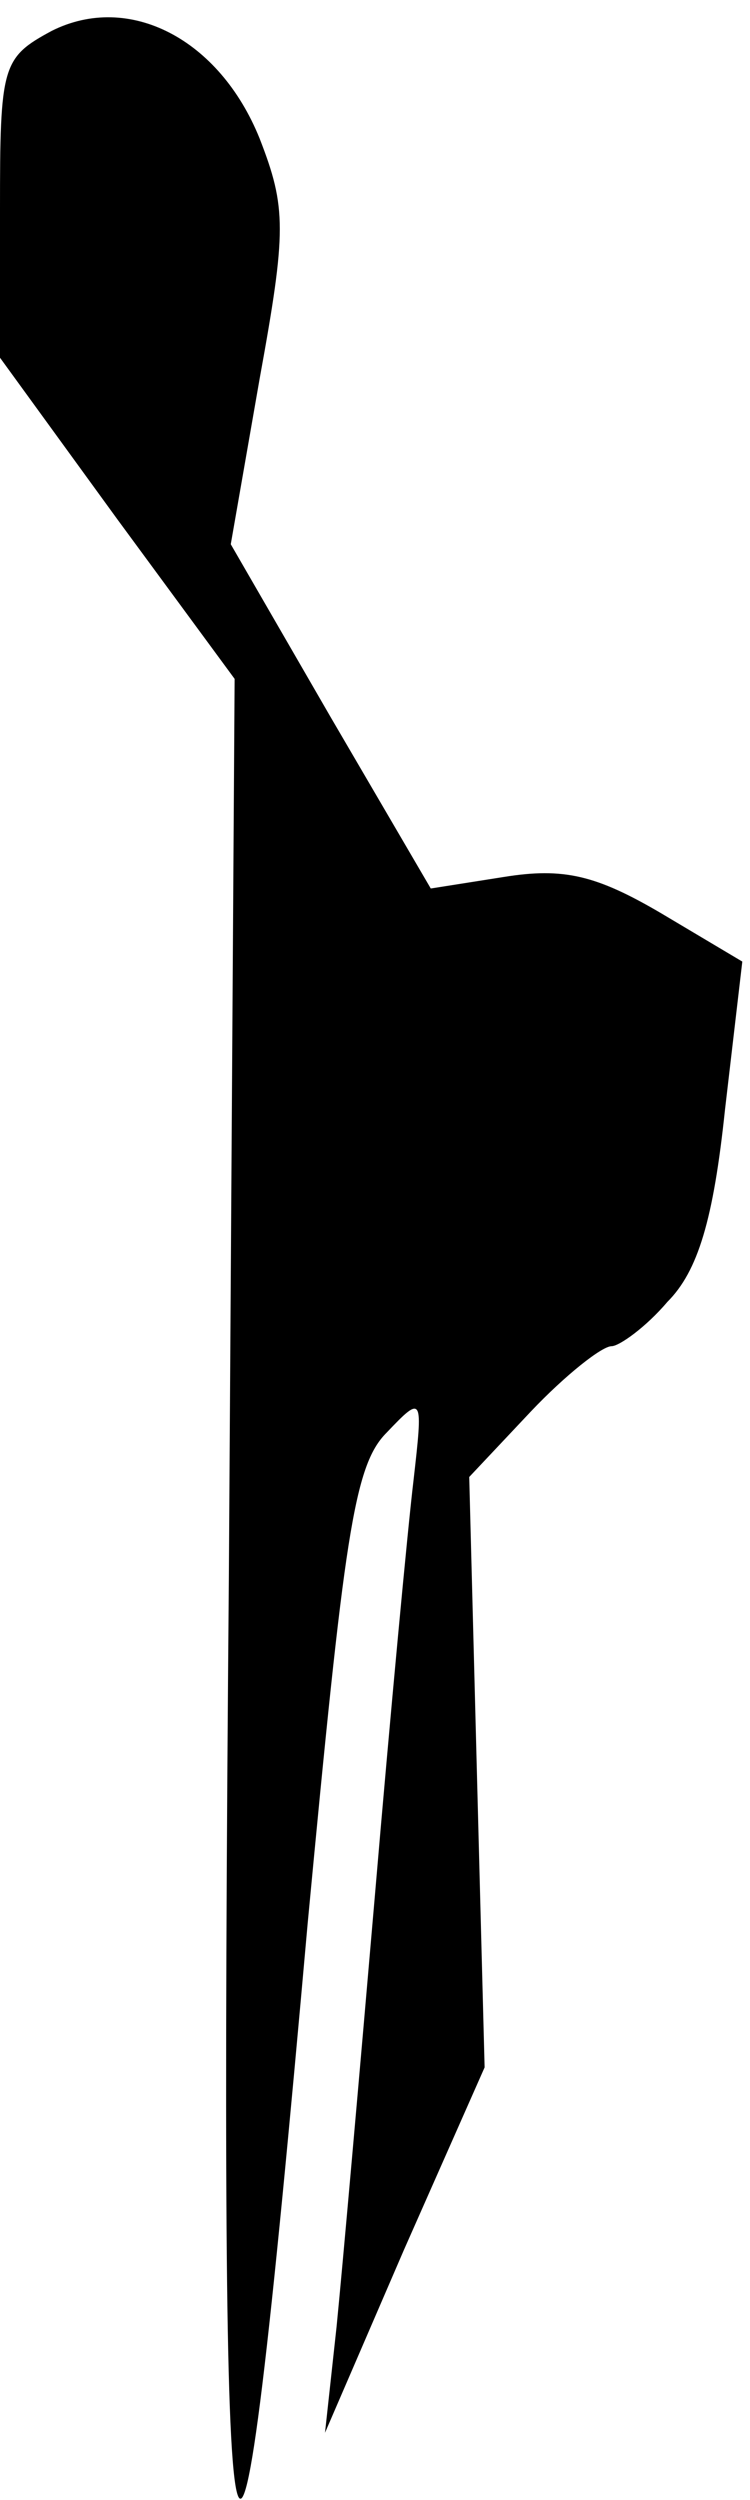 <?xml version="1.0" standalone="no"?>
<!DOCTYPE svg PUBLIC "-//W3C//DTD SVG 20010904//EN"
 "http://www.w3.org/TR/2001/REC-SVG-20010904/DTD/svg10.dtd">
<svg version="1.0" xmlns="http://www.w3.org/2000/svg"
 width="39pt" height="130pt" viewBox="0 0 39 130"
 preserveAspectRatio="xMidYMid meet">
<g transform="translate(0,130) scale(0.1,-0.1)"
fill="#000000" stroke="none">
<path fill="#000000" stroke="none" d="M27 1284 c-26 -14 -27 -18 -27 -93 l0
-77 61 -84 61 -83 -3 -468 c-5 -587 2 -618 41 -179 19 201 24 238 41 255 19
20 19 19 14 -25 -3 -25 -12 -121 -20 -215 -8 -93 -17 -195 -20 -225 l-6 -55
41 95 42 95 -4 153 -4 154 32 34 c18 19 37 34 42 34 4 0 18 10 29 23 16 16 24
43 30 100 l9 77 -42 25 c-34 20 -51 24 -82 19 l-38 -6 -52 89 -52 90 15 86
c14 77 14 89 0 125 -21 52 -68 76 -108 56z"/>
</g>
</svg>
